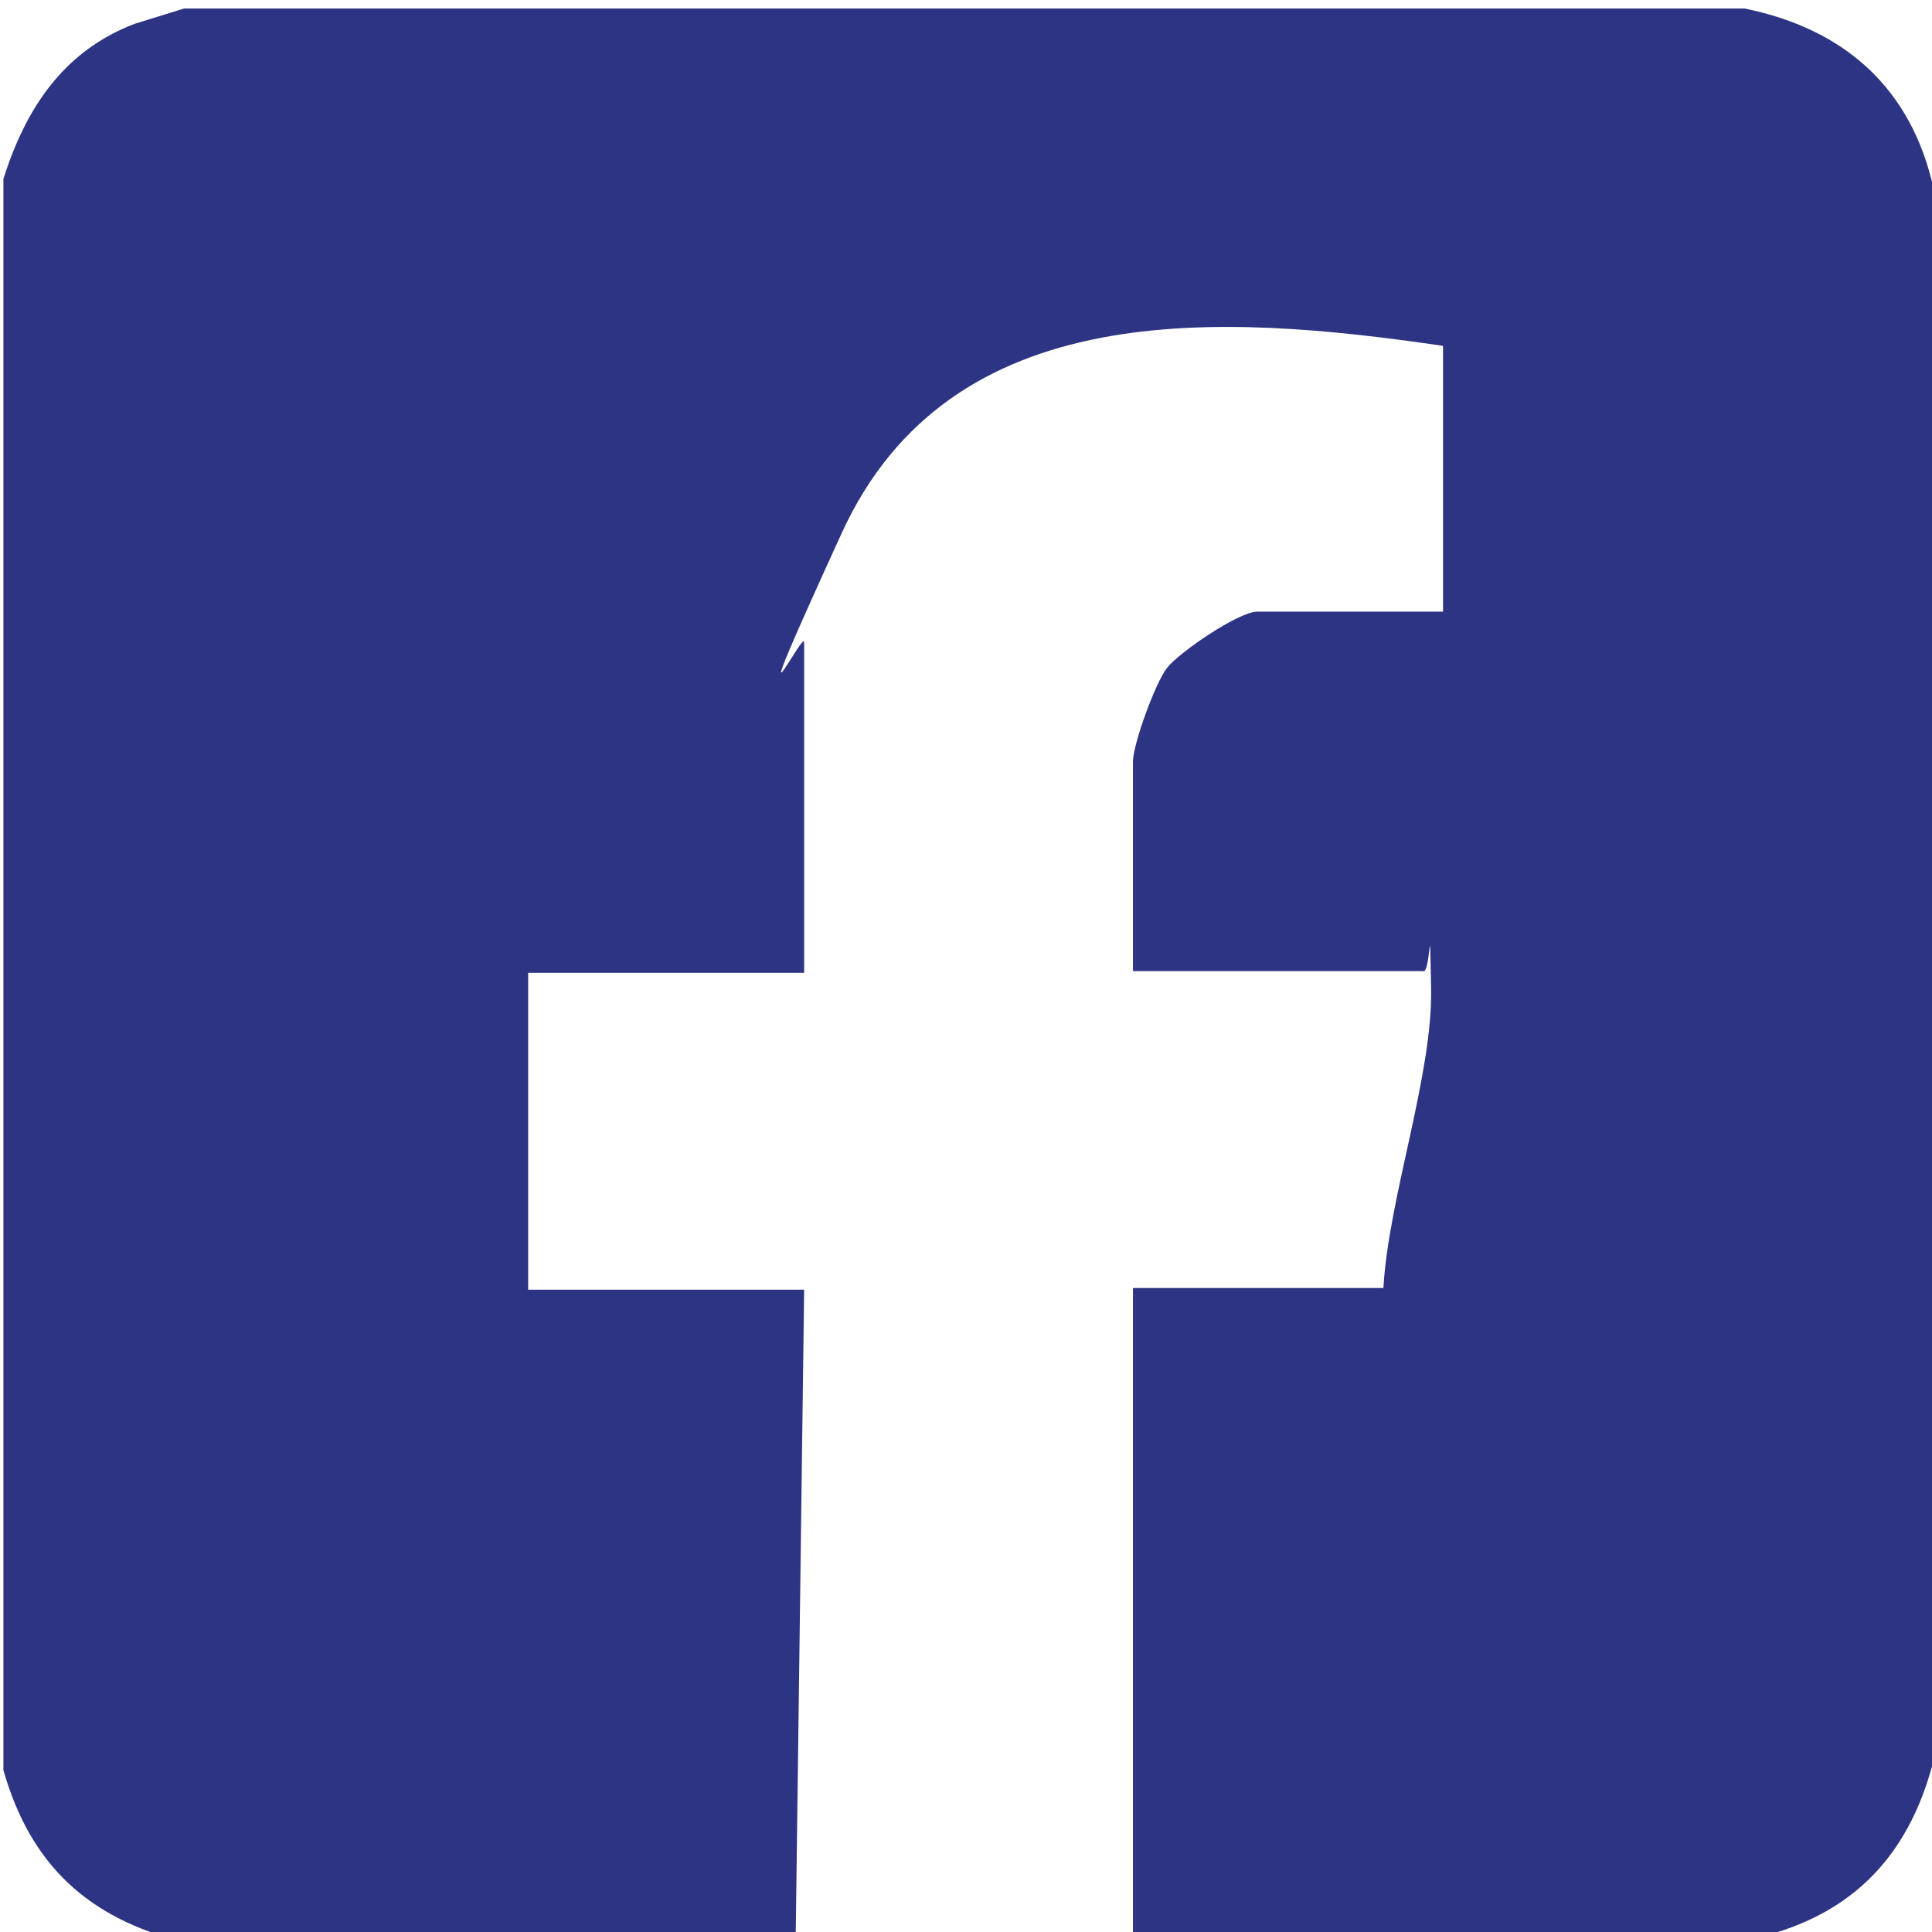 <?xml version="1.0" encoding="UTF-8"?>
<svg id="Layer_1" xmlns="http://www.w3.org/2000/svg" version="1.1" viewBox="0 0 113.4 113.4">
  <!-- Generator: Adobe Illustrator 29.2.1, SVG Export Plug-In . SVG Version: 2.1.0 Build 116)  -->
  <defs>
    <style>
      .st0 {
        fill: #2d3483;
      }
    </style>
  </defs>
  <path class="st0" d="M102.4.5c5.9,1.2,9.8,4.7,11.1,10.6v92.2c-1.5,5.9-5.1,9.4-11.1,10.6h-35.9v-38.3h14.7c.3-5.3,2.9-12.5,2.8-17.6s0-.7-.5-1h-17v-12.3c0-1,1.3-4.6,2-5.5s4.2-3.3,5.3-3.3h10.9v-15.6c-13-1.9-28.9-3-35.3,11s-2.2,5.6-2.2,6.4v19.4h-16.2v18.6h16.2l-.5,38.3H10.8c-5.6-1.4-9-4.5-10.6-10.1V10.5C1.5,6.4,3.7,3,7.9,1.4l2.9-.9h91.6Z"/>
</svg>